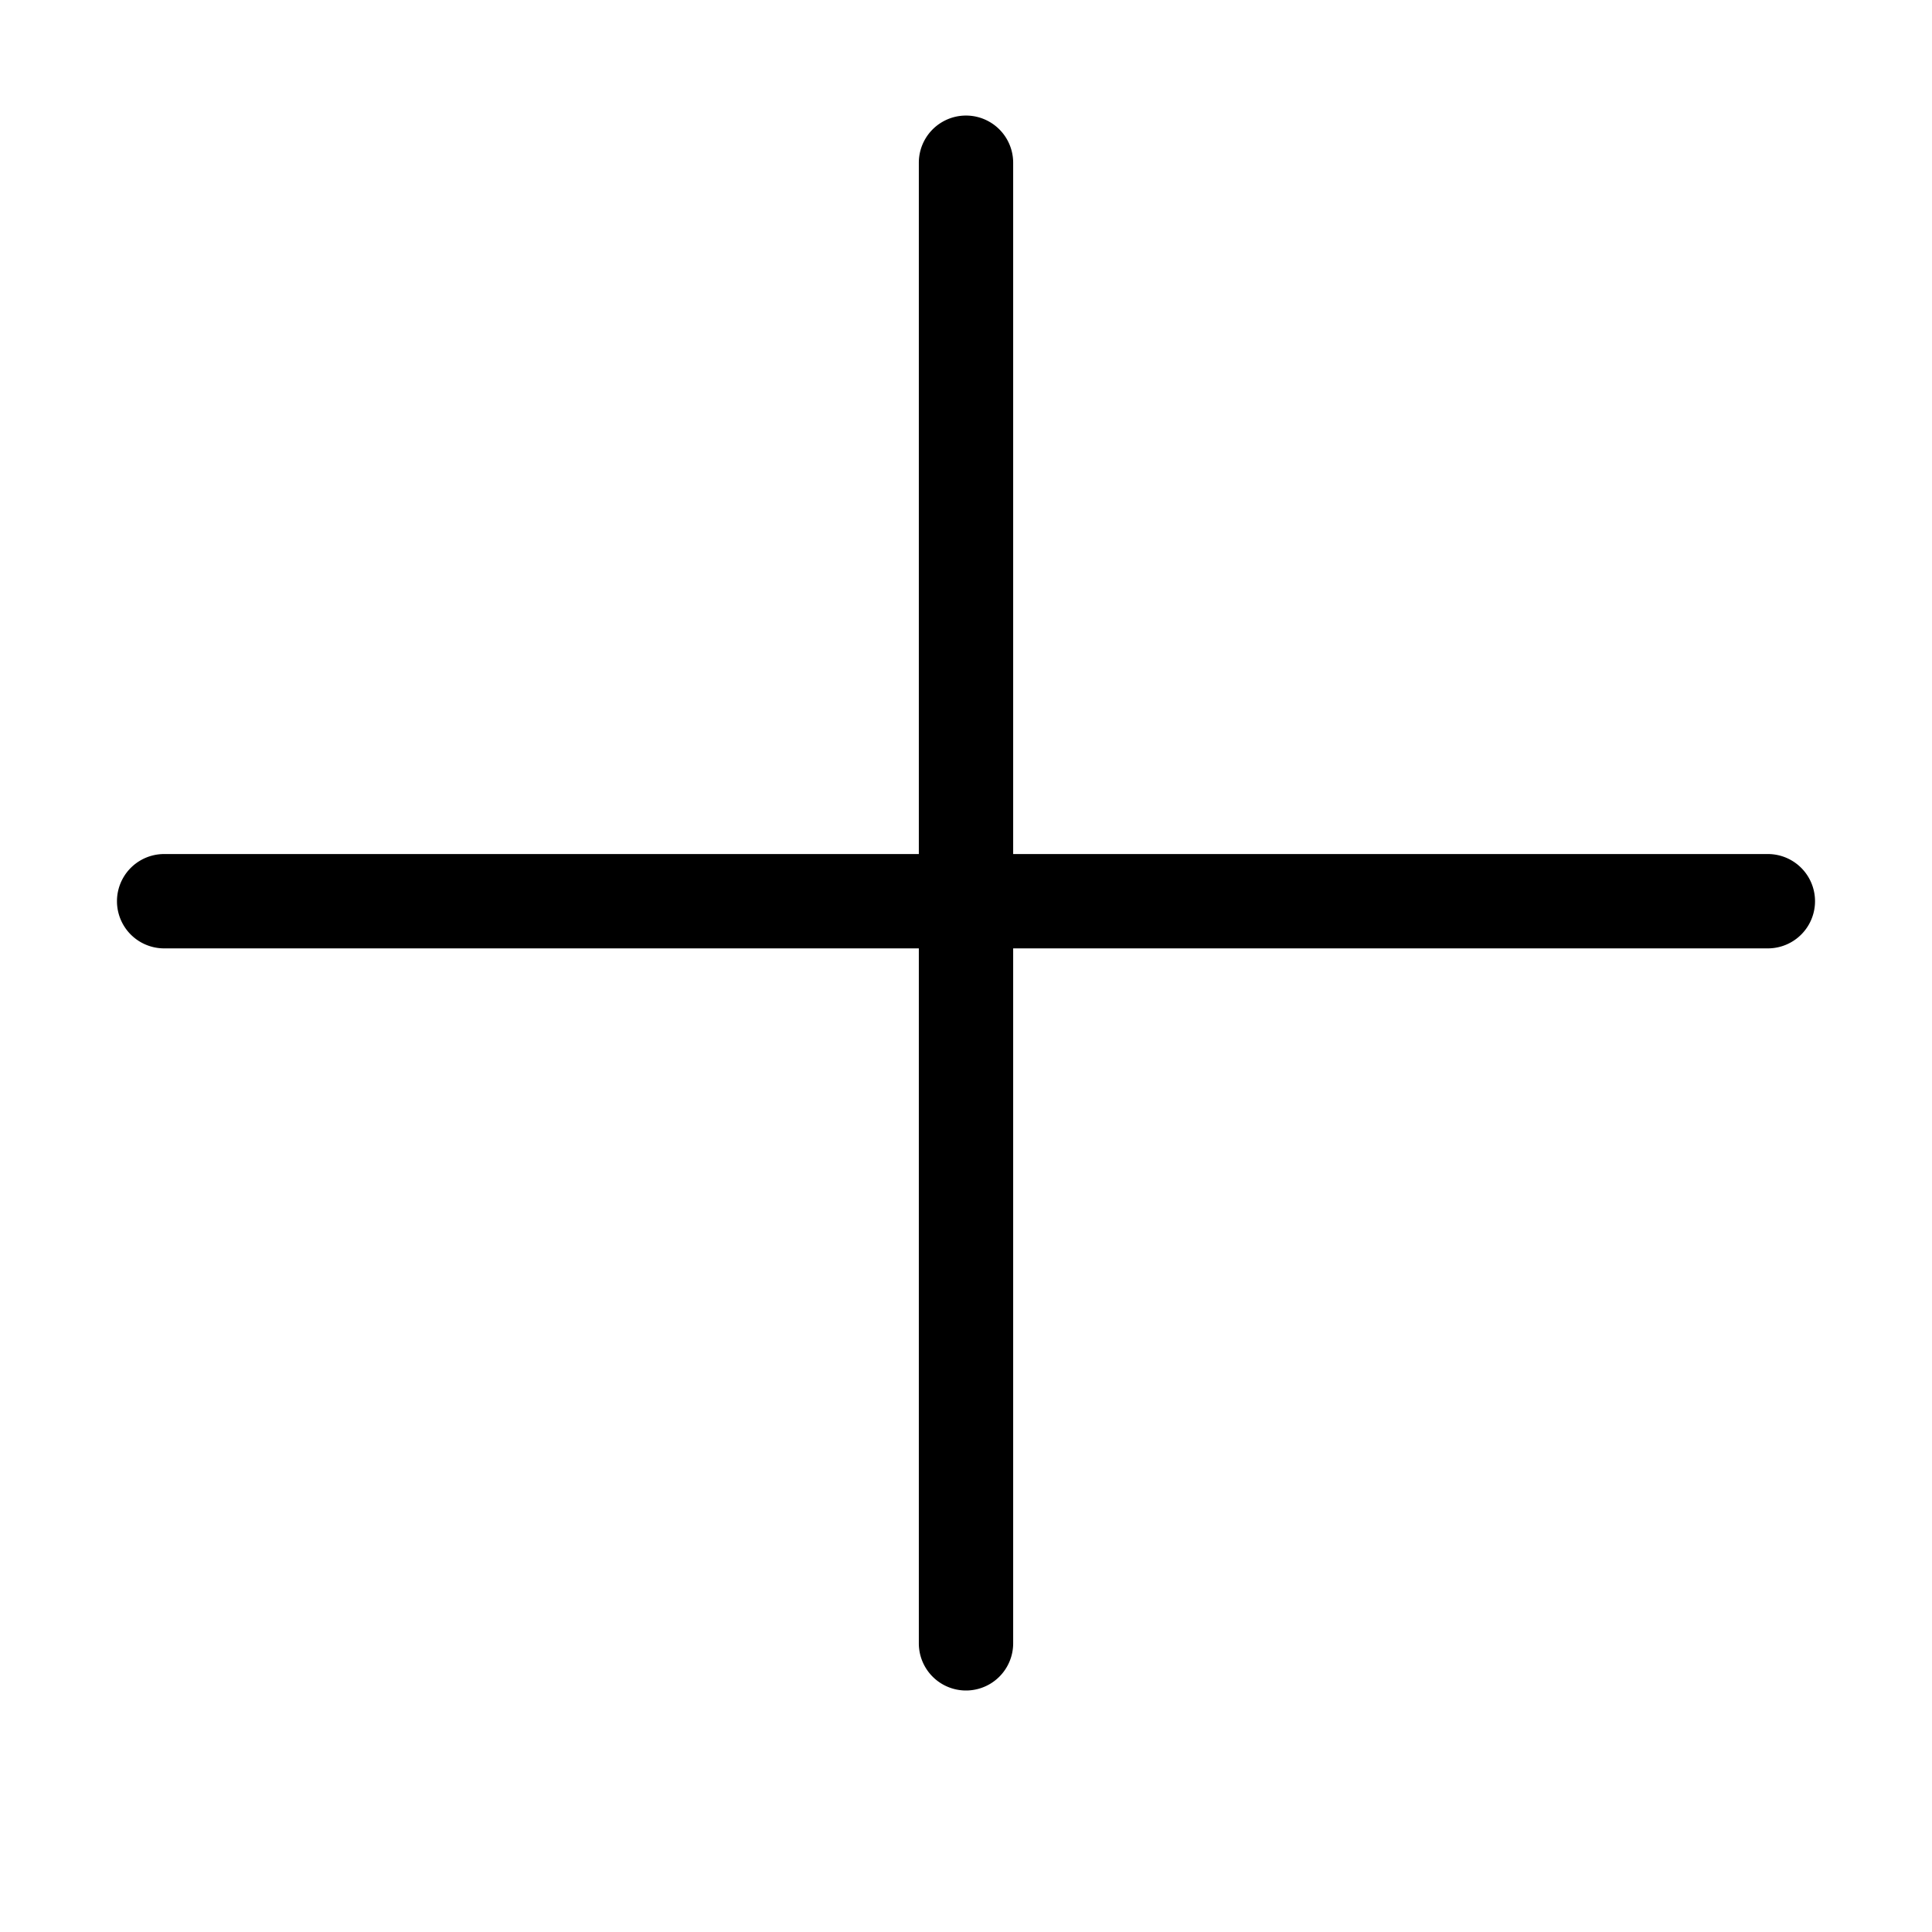 <?xml version="1.0" standalone="no"?><!DOCTYPE svg PUBLIC "-//W3C//DTD SVG 1.1//EN" "http://www.w3.org/Graphics/SVG/1.1/DTD/svg11.dtd"><svg t="1583507790137" class="icon" viewBox="0 0 1024 1024" version="1.1" xmlns="http://www.w3.org/2000/svg" p-id="2279" xmlns:xlink="http://www.w3.org/1999/xlink" width="200" height="200"><defs><style type="text/css"></style></defs><path d="M937 452.66H537V86.25a25 25 0 0 0-50 0v366.41H87a25 25 0 0 0 0 50h400V871a25 25 0 0 0 50 0V502.66h400a25 25 0 0 0 0-50z" p-id="2280"></path></svg>